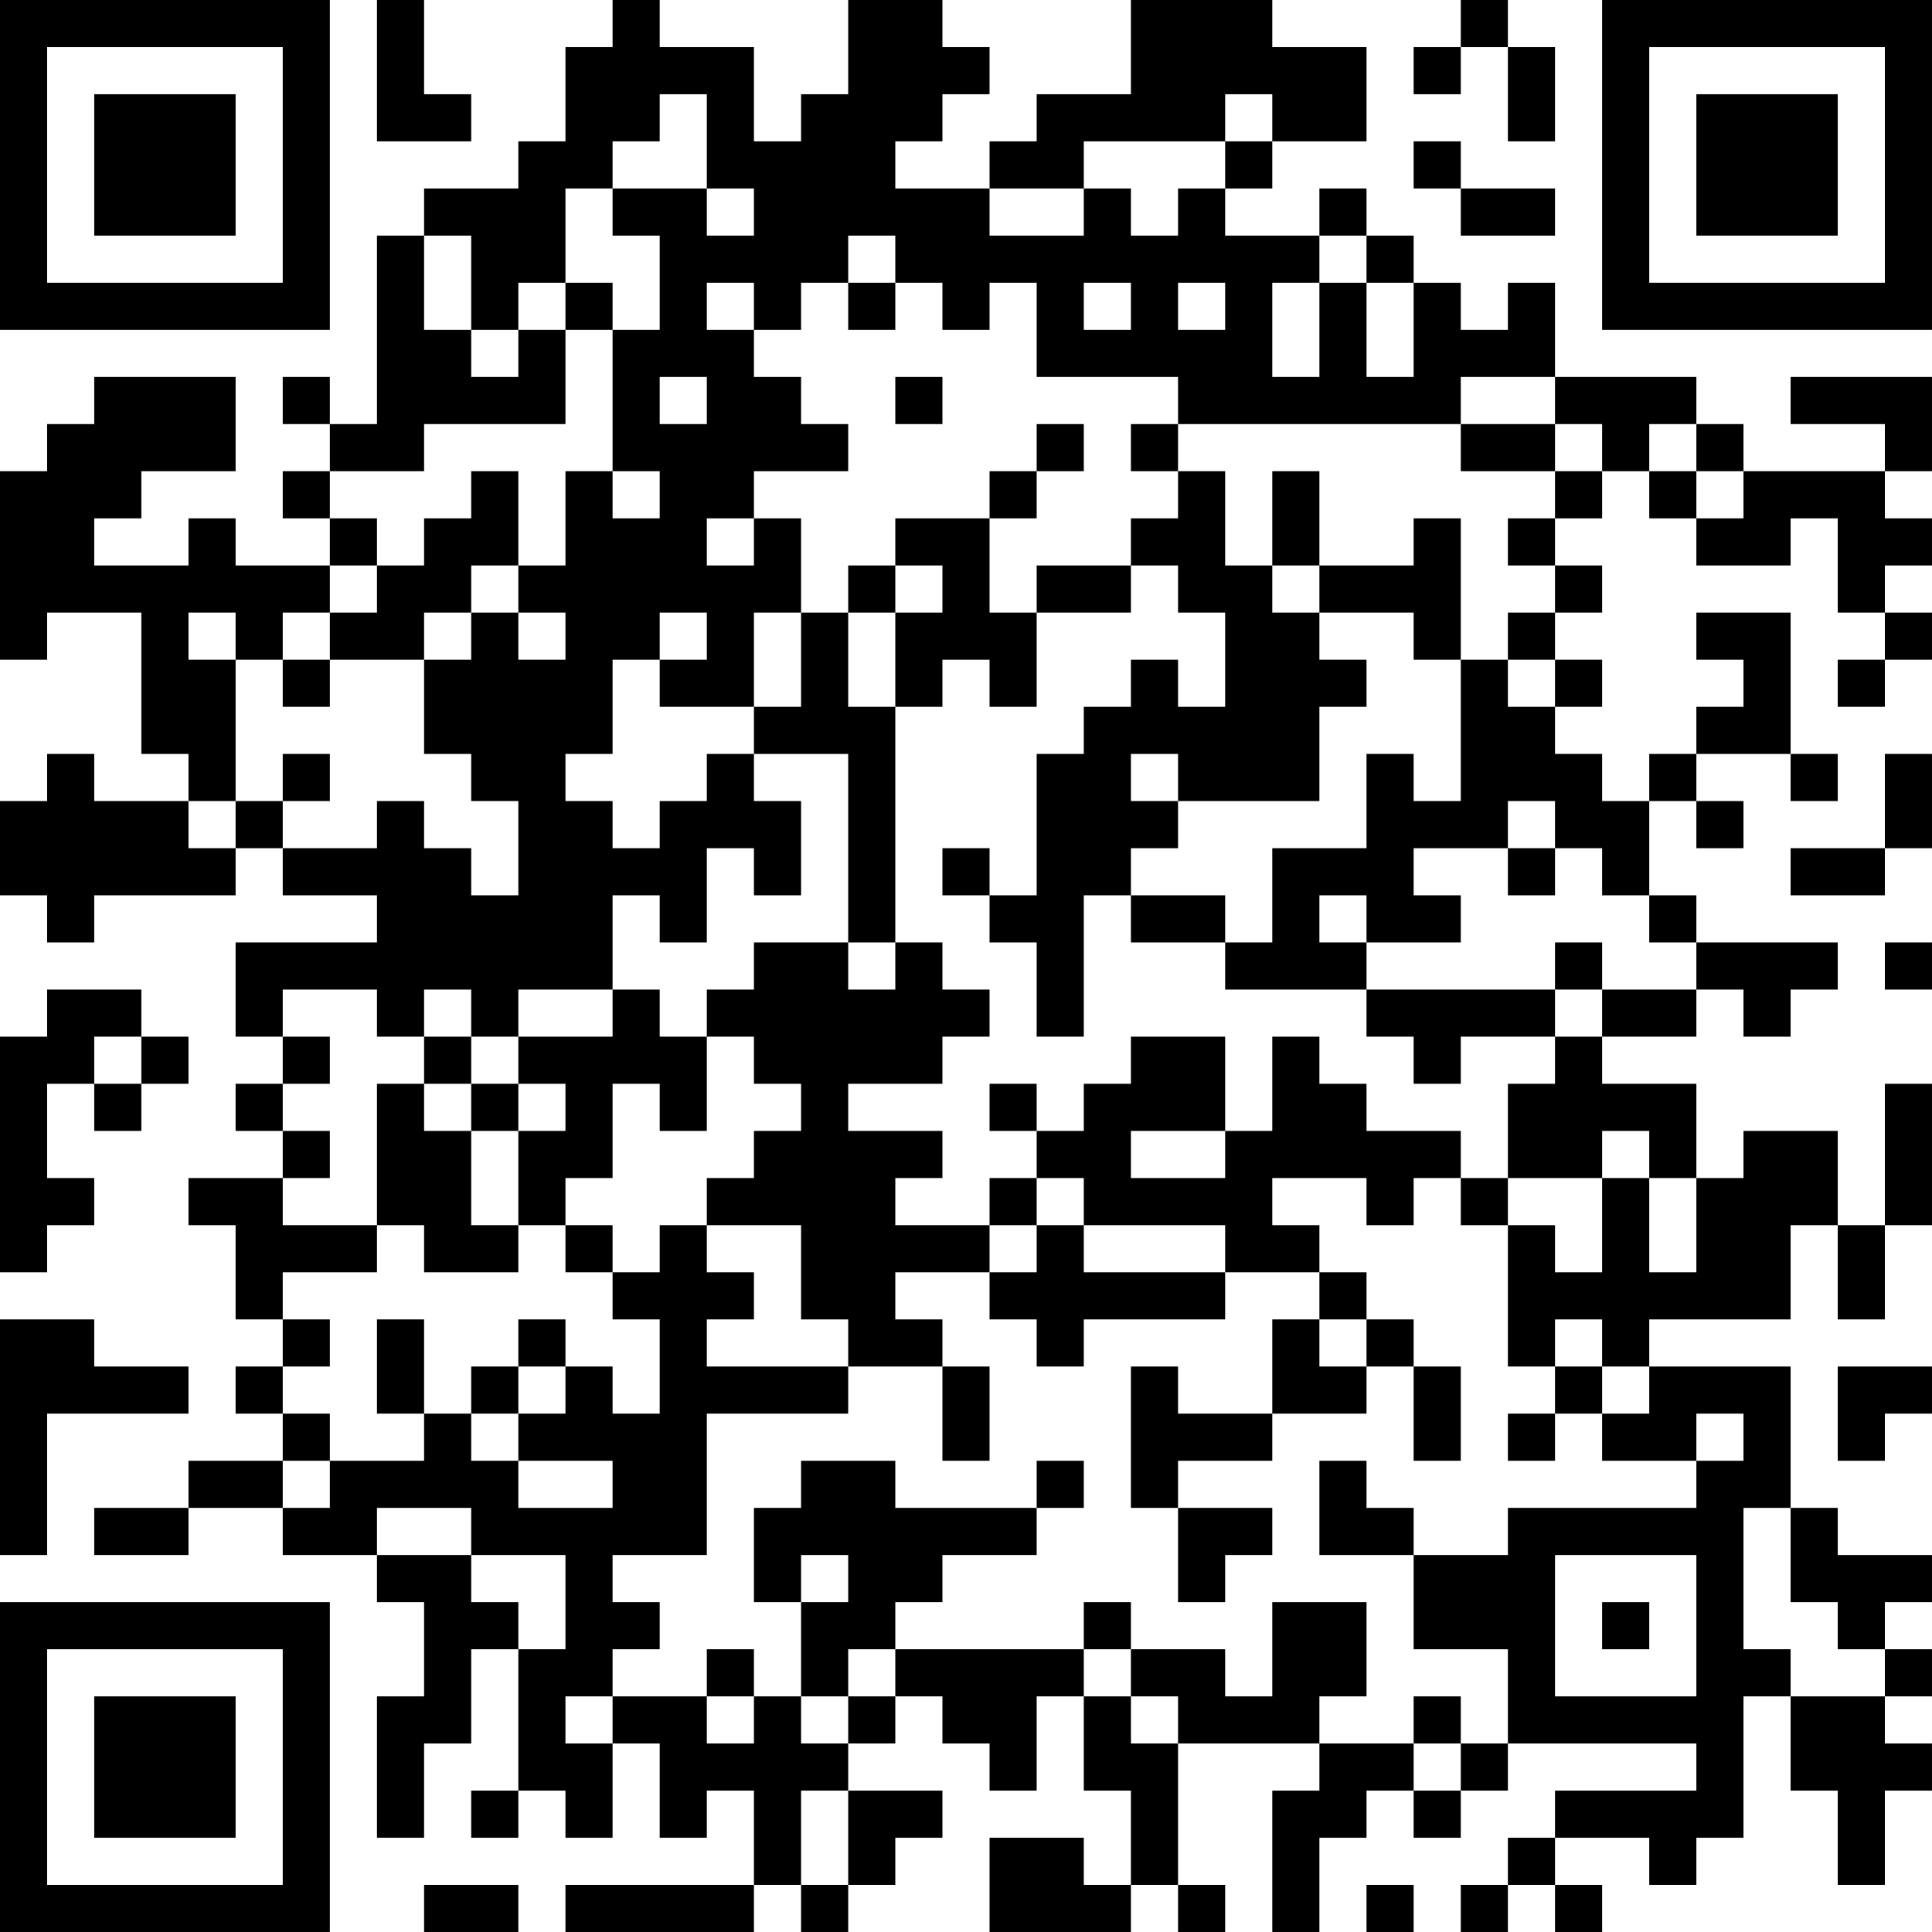 <?xml version="1.0" encoding="UTF-8"?>
<svg xmlns="http://www.w3.org/2000/svg" version="1.1" width="200" height="200" viewBox="0 0 200 200"><rect x="0" y="0" width="200" height="200" fill="#ffffff"/><g transform="scale(4.878)"><g transform="translate(0,0)"><path fill-rule="evenodd" d="M8 0L8 3L10 3L10 2L9 2L9 0ZM13 0L13 1L12 1L12 3L11 3L11 4L9 4L9 5L8 5L8 9L7 9L7 8L6 8L6 9L7 9L7 10L6 10L6 11L7 11L7 12L5 12L5 11L4 11L4 12L2 12L2 11L3 11L3 10L5 10L5 8L2 8L2 9L1 9L1 10L0 10L0 14L1 14L1 13L3 13L3 16L4 16L4 17L2 17L2 16L1 16L1 17L0 17L0 19L1 19L1 20L2 20L2 19L5 19L5 18L6 18L6 19L8 19L8 20L5 20L5 22L6 22L6 23L5 23L5 24L6 24L6 25L4 25L4 26L5 26L5 28L6 28L6 29L5 29L5 30L6 30L6 31L4 31L4 32L2 32L2 33L4 33L4 32L6 32L6 33L8 33L8 34L9 34L9 36L8 36L8 39L9 39L9 37L10 37L10 35L11 35L11 38L10 38L10 39L11 39L11 38L12 38L12 39L13 39L13 37L14 37L14 39L15 39L15 38L16 38L16 40L12 40L12 41L16 41L16 40L17 40L17 41L18 41L18 40L19 40L19 39L20 39L20 38L18 38L18 37L19 37L19 36L20 36L20 37L21 37L21 38L22 38L22 36L23 36L23 38L24 38L24 40L23 40L23 39L21 39L21 41L24 41L24 40L25 40L25 41L26 41L26 40L25 40L25 37L28 37L28 38L27 38L27 41L28 41L28 39L29 39L29 38L30 38L30 39L31 39L31 38L32 38L32 37L36 37L36 38L33 38L33 39L32 39L32 40L31 40L31 41L32 41L32 40L33 40L33 41L34 41L34 40L33 40L33 39L35 39L35 40L36 40L36 39L37 39L37 36L38 36L38 38L39 38L39 40L40 40L40 38L41 38L41 37L40 37L40 36L41 36L41 35L40 35L40 34L41 34L41 33L39 33L39 32L38 32L38 29L35 29L35 28L38 28L38 26L39 26L39 28L40 28L40 26L41 26L41 23L40 23L40 26L39 26L39 24L37 24L37 25L36 25L36 23L34 23L34 22L36 22L36 21L37 21L37 22L38 22L38 21L39 21L39 20L36 20L36 19L35 19L35 17L36 17L36 18L37 18L37 17L36 17L36 16L38 16L38 17L39 17L39 16L38 16L38 13L36 13L36 14L37 14L37 15L36 15L36 16L35 16L35 17L34 17L34 16L33 16L33 15L34 15L34 14L33 14L33 13L34 13L34 12L33 12L33 11L34 11L34 10L35 10L35 11L36 11L36 12L38 12L38 11L39 11L39 13L40 13L40 14L39 14L39 15L40 15L40 14L41 14L41 13L40 13L40 12L41 12L41 11L40 11L40 10L41 10L41 8L38 8L38 9L40 9L40 10L37 10L37 9L36 9L36 8L33 8L33 6L32 6L32 7L31 7L31 6L30 6L30 5L29 5L29 4L28 4L28 5L26 5L26 4L27 4L27 3L29 3L29 1L27 1L27 0L24 0L24 2L22 2L22 3L21 3L21 4L19 4L19 3L20 3L20 2L21 2L21 1L20 1L20 0L18 0L18 2L17 2L17 3L16 3L16 1L14 1L14 0ZM31 0L31 1L30 1L30 2L31 2L31 1L32 1L32 3L33 3L33 1L32 1L32 0ZM14 2L14 3L13 3L13 4L12 4L12 6L11 6L11 7L10 7L10 5L9 5L9 7L10 7L10 8L11 8L11 7L12 7L12 9L9 9L9 10L7 10L7 11L8 11L8 12L7 12L7 13L6 13L6 14L5 14L5 13L4 13L4 14L5 14L5 17L4 17L4 18L5 18L5 17L6 17L6 18L8 18L8 17L9 17L9 18L10 18L10 19L11 19L11 17L10 17L10 16L9 16L9 14L10 14L10 13L11 13L11 14L12 14L12 13L11 13L11 12L12 12L12 10L13 10L13 11L14 11L14 10L13 10L13 7L14 7L14 5L13 5L13 4L15 4L15 5L16 5L16 4L15 4L15 2ZM26 2L26 3L23 3L23 4L21 4L21 5L23 5L23 4L24 4L24 5L25 5L25 4L26 4L26 3L27 3L27 2ZM30 3L30 4L31 4L31 5L33 5L33 4L31 4L31 3ZM18 5L18 6L17 6L17 7L16 7L16 6L15 6L15 7L16 7L16 8L17 8L17 9L18 9L18 10L16 10L16 11L15 11L15 12L16 12L16 11L17 11L17 13L16 13L16 15L14 15L14 14L15 14L15 13L14 13L14 14L13 14L13 16L12 16L12 17L13 17L13 18L14 18L14 17L15 17L15 16L16 16L16 17L17 17L17 19L16 19L16 18L15 18L15 20L14 20L14 19L13 19L13 21L11 21L11 22L10 22L10 21L9 21L9 22L8 22L8 21L6 21L6 22L7 22L7 23L6 23L6 24L7 24L7 25L6 25L6 26L8 26L8 27L6 27L6 28L7 28L7 29L6 29L6 30L7 30L7 31L6 31L6 32L7 32L7 31L9 31L9 30L10 30L10 31L11 31L11 32L13 32L13 31L11 31L11 30L12 30L12 29L13 29L13 30L14 30L14 28L13 28L13 27L14 27L14 26L15 26L15 27L16 27L16 28L15 28L15 29L18 29L18 30L15 30L15 33L13 33L13 34L14 34L14 35L13 35L13 36L12 36L12 37L13 37L13 36L15 36L15 37L16 37L16 36L17 36L17 37L18 37L18 36L19 36L19 35L23 35L23 36L24 36L24 37L25 37L25 36L24 36L24 35L26 35L26 36L27 36L27 34L29 34L29 36L28 36L28 37L30 37L30 38L31 38L31 37L32 37L32 35L30 35L30 33L32 33L32 32L36 32L36 31L37 31L37 30L36 30L36 31L34 31L34 30L35 30L35 29L34 29L34 28L33 28L33 29L32 29L32 26L33 26L33 27L34 27L34 25L35 25L35 27L36 27L36 25L35 25L35 24L34 24L34 25L32 25L32 23L33 23L33 22L34 22L34 21L36 21L36 20L35 20L35 19L34 19L34 18L33 18L33 17L32 17L32 18L30 18L30 19L31 19L31 20L29 20L29 19L28 19L28 20L29 20L29 21L26 21L26 20L27 20L27 18L29 18L29 16L30 16L30 17L31 17L31 14L32 14L32 15L33 15L33 14L32 14L32 13L33 13L33 12L32 12L32 11L33 11L33 10L34 10L34 9L33 9L33 8L31 8L31 9L25 9L25 8L22 8L22 6L21 6L21 7L20 7L20 6L19 6L19 5ZM28 5L28 6L27 6L27 8L28 8L28 6L29 6L29 8L30 8L30 6L29 6L29 5ZM12 6L12 7L13 7L13 6ZM18 6L18 7L19 7L19 6ZM23 6L23 7L24 7L24 6ZM25 6L25 7L26 7L26 6ZM14 8L14 9L15 9L15 8ZM19 8L19 9L20 9L20 8ZM22 9L22 10L21 10L21 11L19 11L19 12L18 12L18 13L17 13L17 15L16 15L16 16L18 16L18 20L16 20L16 21L15 21L15 22L14 22L14 21L13 21L13 22L11 22L11 23L10 23L10 22L9 22L9 23L8 23L8 26L9 26L9 27L11 27L11 26L12 26L12 27L13 27L13 26L12 26L12 25L13 25L13 23L14 23L14 24L15 24L15 22L16 22L16 23L17 23L17 24L16 24L16 25L15 25L15 26L17 26L17 28L18 28L18 29L20 29L20 31L21 31L21 29L20 29L20 28L19 28L19 27L21 27L21 28L22 28L22 29L23 29L23 28L26 28L26 27L28 27L28 28L27 28L27 30L25 30L25 29L24 29L24 32L25 32L25 34L26 34L26 33L27 33L27 32L25 32L25 31L27 31L27 30L29 30L29 29L30 29L30 31L31 31L31 29L30 29L30 28L29 28L29 27L28 27L28 26L27 26L27 25L29 25L29 26L30 26L30 25L31 25L31 26L32 26L32 25L31 25L31 24L29 24L29 23L28 23L28 22L27 22L27 24L26 24L26 22L24 22L24 23L23 23L23 24L22 24L22 23L21 23L21 24L22 24L22 25L21 25L21 26L19 26L19 25L20 25L20 24L18 24L18 23L20 23L20 22L21 22L21 21L20 21L20 20L19 20L19 15L20 15L20 14L21 14L21 15L22 15L22 13L24 13L24 12L25 12L25 13L26 13L26 15L25 15L25 14L24 14L24 15L23 15L23 16L22 16L22 19L21 19L21 18L20 18L20 19L21 19L21 20L22 20L22 22L23 22L23 19L24 19L24 20L26 20L26 19L24 19L24 18L25 18L25 17L28 17L28 15L29 15L29 14L28 14L28 13L30 13L30 14L31 14L31 11L30 11L30 12L28 12L28 10L27 10L27 12L26 12L26 10L25 10L25 9L24 9L24 10L25 10L25 11L24 11L24 12L22 12L22 13L21 13L21 11L22 11L22 10L23 10L23 9ZM31 9L31 10L33 10L33 9ZM35 9L35 10L36 10L36 11L37 11L37 10L36 10L36 9ZM10 10L10 11L9 11L9 12L8 12L8 13L7 13L7 14L6 14L6 15L7 15L7 14L9 14L9 13L10 13L10 12L11 12L11 10ZM19 12L19 13L18 13L18 15L19 15L19 13L20 13L20 12ZM27 12L27 13L28 13L28 12ZM6 16L6 17L7 17L7 16ZM24 16L24 17L25 17L25 16ZM40 16L40 18L38 18L38 19L40 19L40 18L41 18L41 16ZM32 18L32 19L33 19L33 18ZM18 20L18 21L19 21L19 20ZM33 20L33 21L29 21L29 22L30 22L30 23L31 23L31 22L33 22L33 21L34 21L34 20ZM40 20L40 21L41 21L41 20ZM1 21L1 22L0 22L0 27L1 27L1 26L2 26L2 25L1 25L1 23L2 23L2 24L3 24L3 23L4 23L4 22L3 22L3 21ZM2 22L2 23L3 23L3 22ZM9 23L9 24L10 24L10 26L11 26L11 24L12 24L12 23L11 23L11 24L10 24L10 23ZM24 24L24 25L26 25L26 24ZM22 25L22 26L21 26L21 27L22 27L22 26L23 26L23 27L26 27L26 26L23 26L23 25ZM0 28L0 33L1 33L1 30L4 30L4 29L2 29L2 28ZM8 28L8 30L9 30L9 28ZM11 28L11 29L10 29L10 30L11 30L11 29L12 29L12 28ZM28 28L28 29L29 29L29 28ZM33 29L33 30L32 30L32 31L33 31L33 30L34 30L34 29ZM39 29L39 31L40 31L40 30L41 30L41 29ZM17 31L17 32L16 32L16 34L17 34L17 36L18 36L18 35L19 35L19 34L20 34L20 33L22 33L22 32L23 32L23 31L22 31L22 32L19 32L19 31ZM28 31L28 33L30 33L30 32L29 32L29 31ZM8 32L8 33L10 33L10 34L11 34L11 35L12 35L12 33L10 33L10 32ZM37 32L37 35L38 35L38 36L40 36L40 35L39 35L39 34L38 34L38 32ZM17 33L17 34L18 34L18 33ZM33 33L33 36L36 36L36 33ZM23 34L23 35L24 35L24 34ZM34 34L34 35L35 35L35 34ZM15 35L15 36L16 36L16 35ZM30 36L30 37L31 37L31 36ZM17 38L17 40L18 40L18 38ZM9 40L9 41L11 41L11 40ZM29 40L29 41L30 41L30 40ZM0 0L0 7L7 7L7 0ZM1 1L1 6L6 6L6 1ZM2 2L2 5L5 5L5 2ZM34 0L34 7L41 7L41 0ZM35 1L35 6L40 6L40 1ZM36 2L36 5L39 5L39 2ZM0 34L0 41L7 41L7 34ZM1 35L1 40L6 40L6 35ZM2 36L2 39L5 39L5 36Z" fill="#000000"/></g></g></svg>
